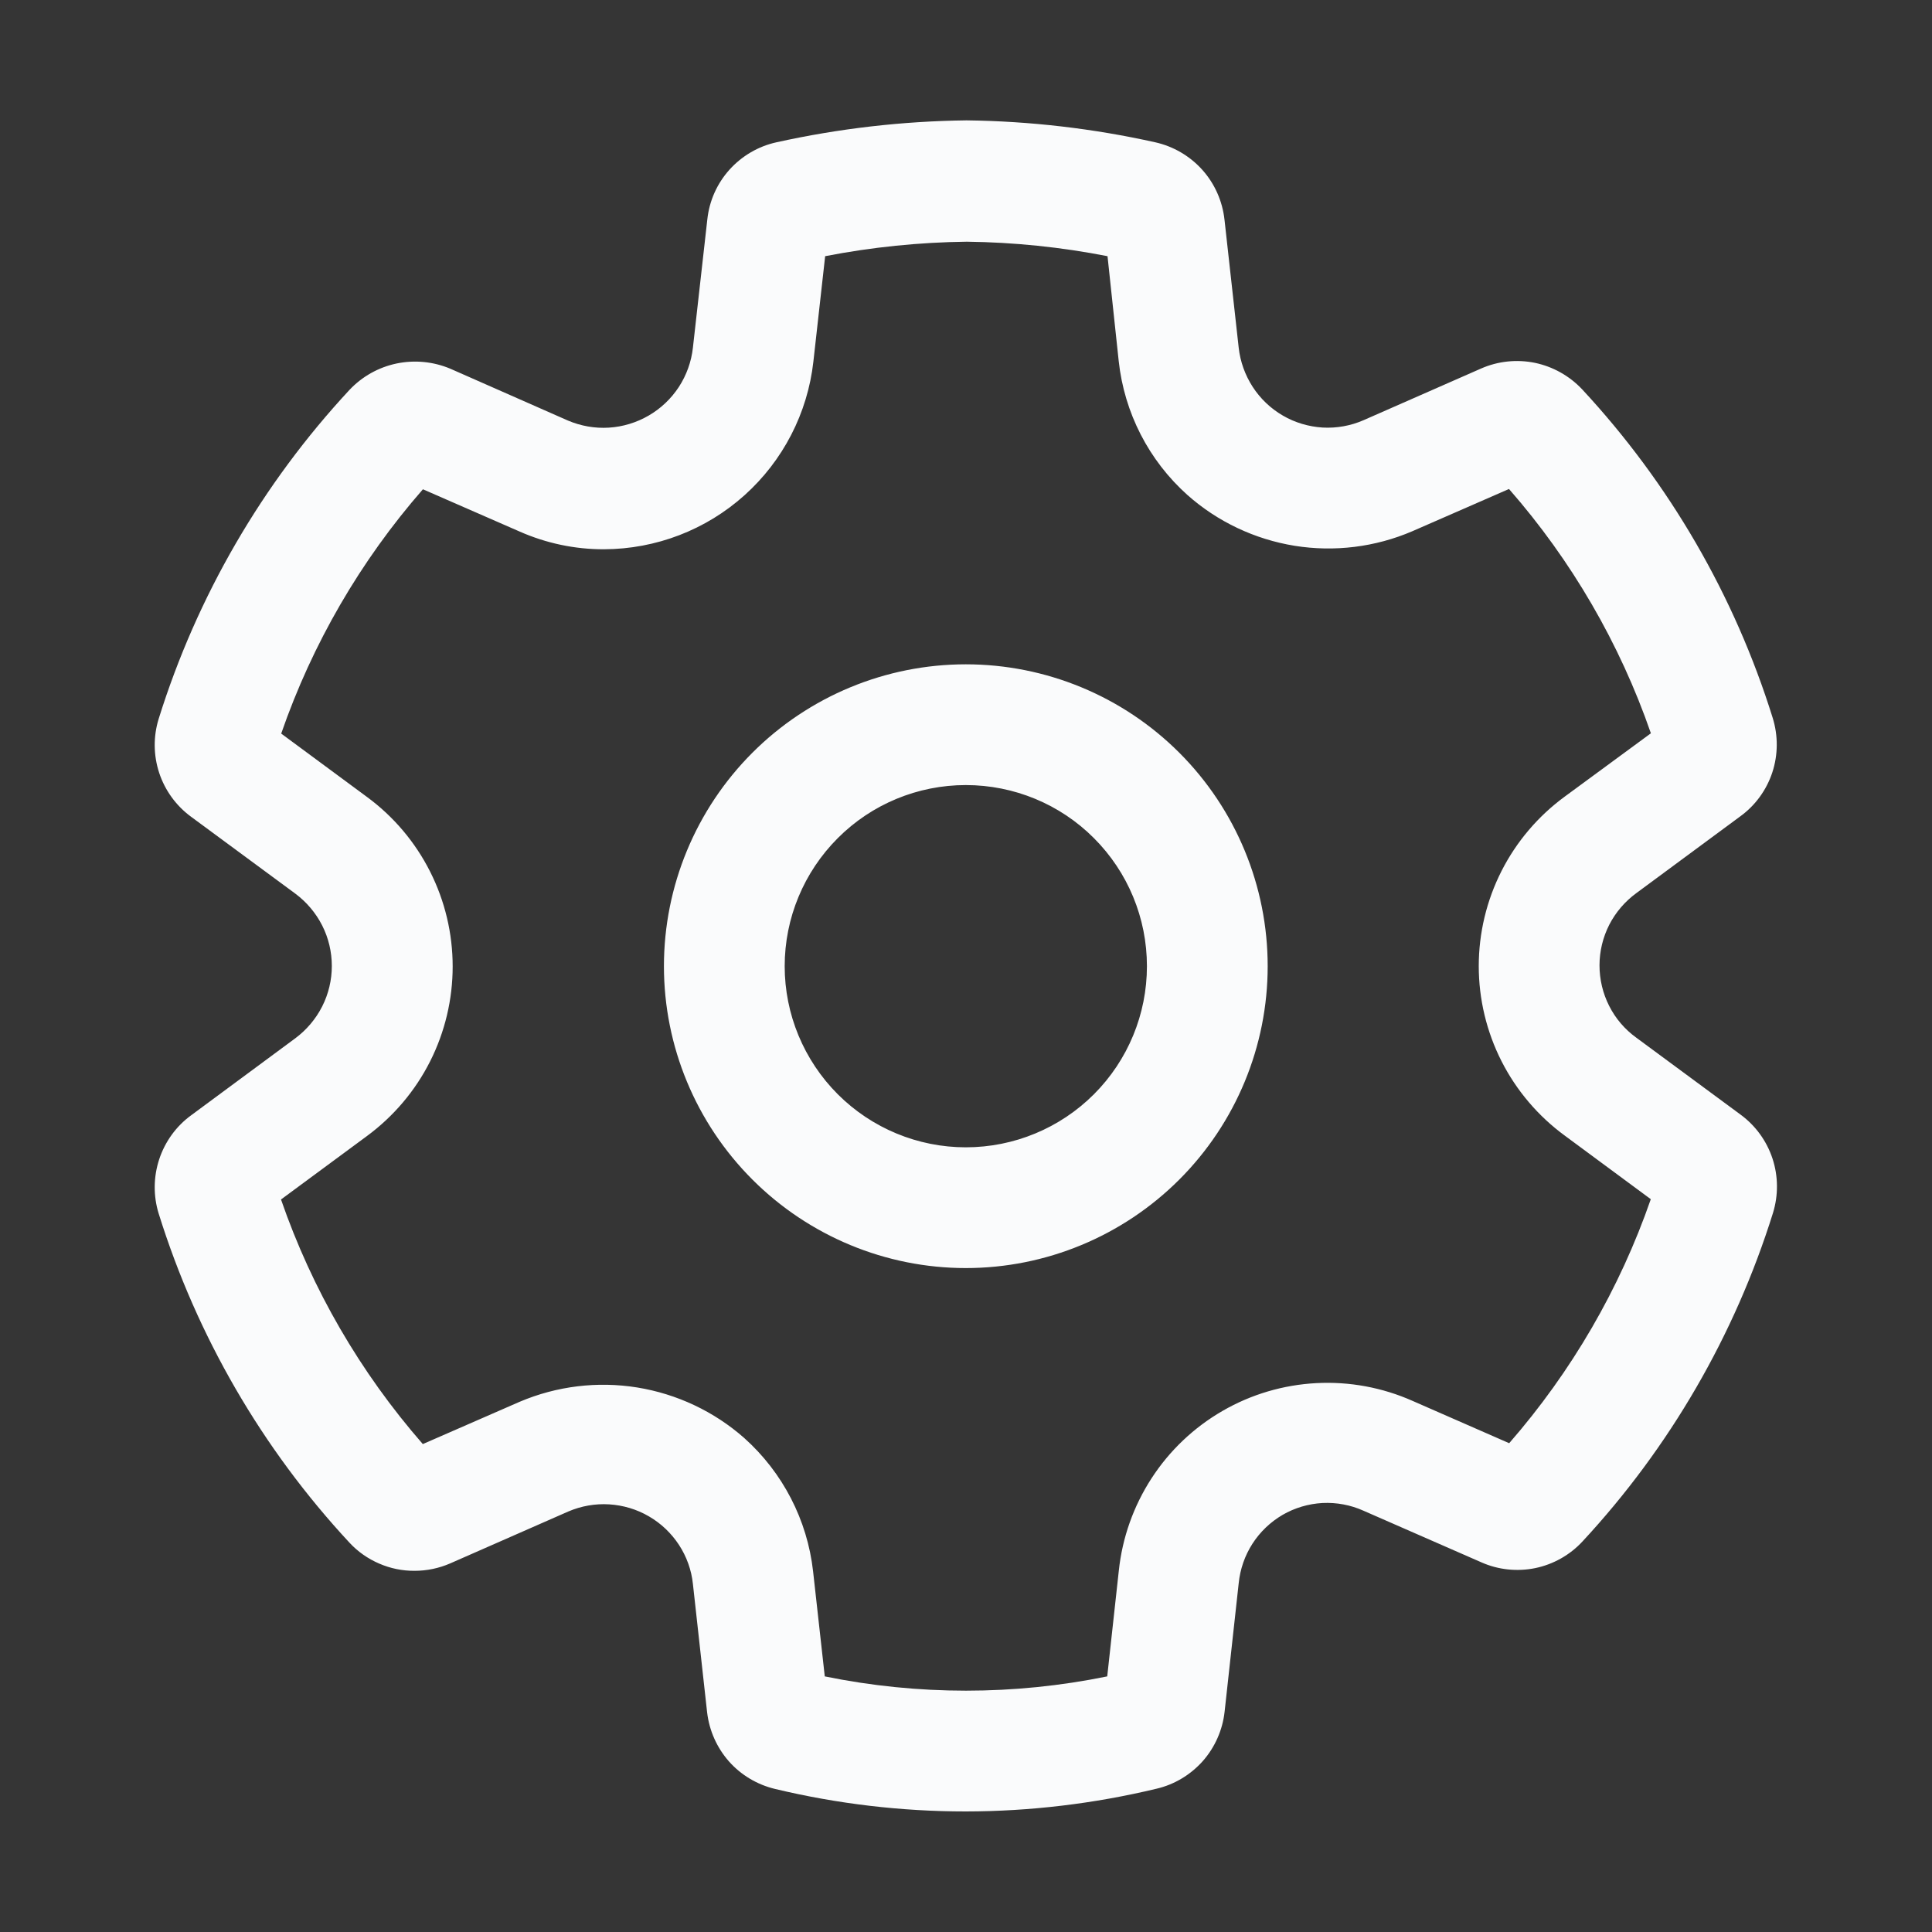 <svg width="20" height="20" viewBox="0 0 20 20" fill="none" xmlns="http://www.w3.org/2000/svg">
<rect x="0" y="0" width="20" height="20" fill="#333333" stroke="none"/>
<rect width="20" height="20" fill="white" fill-opacity="0.01"/>
<path d="M9.998 6.877C9.17 6.877 8.375 7.206 7.789 7.792C7.203 8.378 6.873 9.173 6.873 10.002C6.873 10.831 7.203 11.625 7.789 12.211C8.375 12.797 9.17 13.127 9.998 13.127C10.827 13.127 11.622 12.797 12.208 12.211C12.794 11.625 13.123 10.831 13.123 10.002C13.123 9.173 12.794 8.378 12.208 7.792C11.622 7.206 10.827 6.877 9.998 6.877ZM8.123 10.002C8.123 9.504 8.321 9.028 8.673 8.676C9.024 8.324 9.501 8.127 9.998 8.127C10.496 8.127 10.973 8.324 11.324 8.676C11.676 9.028 11.873 9.504 11.873 10.002C11.873 10.499 11.676 10.976 11.324 11.328C10.973 11.679 10.496 11.877 9.998 11.877C9.501 11.877 9.024 11.679 8.673 11.328C8.321 10.976 8.123 10.499 8.123 10.002ZM8.023 18.519C8.67 18.674 9.333 18.752 9.998 18.752C10.663 18.751 11.325 18.672 11.971 18.517C12.157 18.474 12.324 18.373 12.451 18.231C12.577 18.088 12.656 17.909 12.677 17.72L12.823 16.389C12.838 16.243 12.886 16.104 12.965 15.981C13.044 15.858 13.151 15.756 13.277 15.682C13.403 15.609 13.545 15.567 13.691 15.559C13.836 15.552 13.982 15.579 14.115 15.639L15.337 16.174C15.511 16.251 15.706 16.271 15.893 16.233C16.08 16.194 16.251 16.098 16.381 15.958C17.284 14.985 17.958 13.823 18.354 12.556C18.41 12.373 18.409 12.177 18.349 11.994C18.289 11.812 18.174 11.653 18.019 11.539L16.939 10.742C16.82 10.656 16.724 10.544 16.658 10.413C16.592 10.283 16.558 10.139 16.558 9.993C16.558 9.847 16.593 9.703 16.659 9.573C16.726 9.443 16.822 9.331 16.94 9.245L18.015 8.451C18.171 8.338 18.287 8.178 18.347 7.996C18.407 7.813 18.408 7.616 18.351 7.432C17.956 6.165 17.282 5.003 16.378 4.03C16.247 3.891 16.076 3.795 15.889 3.756C15.702 3.718 15.507 3.738 15.332 3.815L14.115 4.35C13.982 4.408 13.837 4.434 13.692 4.426C13.547 4.417 13.405 4.375 13.28 4.302C13.154 4.229 13.047 4.127 12.968 4.005C12.889 3.883 12.839 3.744 12.823 3.6L12.676 2.275C12.655 2.083 12.575 1.902 12.447 1.759C12.318 1.615 12.147 1.515 11.959 1.473C11.317 1.33 10.662 1.254 10.005 1.246C9.343 1.254 8.684 1.33 8.038 1.473C7.85 1.514 7.68 1.614 7.551 1.757C7.422 1.901 7.342 2.081 7.322 2.273L7.173 3.599C7.157 3.744 7.107 3.883 7.028 4.005C6.948 4.127 6.841 4.229 6.715 4.302C6.589 4.375 6.448 4.418 6.303 4.427C6.157 4.436 6.012 4.41 5.878 4.353L4.662 3.817C4.486 3.743 4.292 3.724 4.105 3.763C3.919 3.802 3.749 3.897 3.618 4.036C2.714 5.009 2.039 6.172 1.643 7.44C1.586 7.623 1.588 7.819 1.648 8.001C1.708 8.183 1.824 8.342 1.978 8.455L3.056 9.25C3.173 9.337 3.269 9.45 3.335 9.58C3.401 9.71 3.435 9.854 3.435 10C3.435 10.145 3.401 10.289 3.335 10.419C3.269 10.549 3.173 10.662 3.056 10.749L1.978 11.546C1.823 11.659 1.708 11.819 1.648 12.001C1.588 12.184 1.586 12.381 1.643 12.564C2.039 13.833 2.714 14.997 3.618 15.97C3.704 16.063 3.809 16.136 3.925 16.186C4.04 16.236 4.165 16.262 4.292 16.261C4.418 16.261 4.544 16.235 4.661 16.184L5.883 15.647C6.016 15.59 6.161 15.564 6.306 15.573C6.451 15.582 6.592 15.624 6.717 15.697C6.843 15.77 6.949 15.871 7.029 15.993C7.108 16.114 7.158 16.253 7.173 16.397L7.32 17.726C7.342 17.915 7.421 18.092 7.546 18.234C7.672 18.376 7.839 18.475 8.023 18.519ZM11.462 17.354C10.497 17.551 9.503 17.551 8.538 17.354L8.417 16.266C8.357 15.734 8.103 15.243 7.704 14.886C7.392 14.611 7.008 14.43 6.596 14.363C6.185 14.297 5.764 14.348 5.38 14.511L4.377 14.949C3.729 14.207 3.231 13.348 2.909 12.417L3.799 11.76C4.074 11.557 4.298 11.293 4.452 10.988C4.606 10.683 4.686 10.346 4.686 10.005C4.686 9.663 4.606 9.327 4.452 9.022C4.298 8.717 4.074 8.452 3.799 8.25L2.911 7.594C3.233 6.664 3.731 5.806 4.378 5.065L5.378 5.502C5.654 5.624 5.952 5.687 6.253 5.686C6.79 5.684 7.307 5.486 7.707 5.127C8.106 4.769 8.36 4.277 8.42 3.744L8.542 2.652C9.025 2.558 9.517 2.508 10.008 2.502C10.497 2.508 10.985 2.558 11.465 2.652L11.581 3.739C11.639 4.273 11.892 4.766 12.292 5.124C12.604 5.401 12.989 5.583 13.402 5.65C13.814 5.716 14.237 5.664 14.621 5.499L15.621 5.062C16.269 5.802 16.768 6.661 17.09 7.591L16.2 8.245C15.924 8.447 15.699 8.711 15.544 9.016C15.389 9.321 15.308 9.659 15.308 10.001C15.308 10.343 15.389 10.681 15.544 10.986C15.699 11.291 15.924 11.555 16.2 11.757L17.089 12.414C16.767 13.342 16.269 14.199 15.623 14.94L14.623 14.502C14.31 14.363 13.969 14.3 13.627 14.318C13.285 14.336 12.952 14.434 12.655 14.606C12.359 14.777 12.107 15.016 11.921 15.303C11.734 15.591 11.618 15.918 11.582 16.259L11.462 17.354Z" fill="#FAFBFC"/>
</svg>
